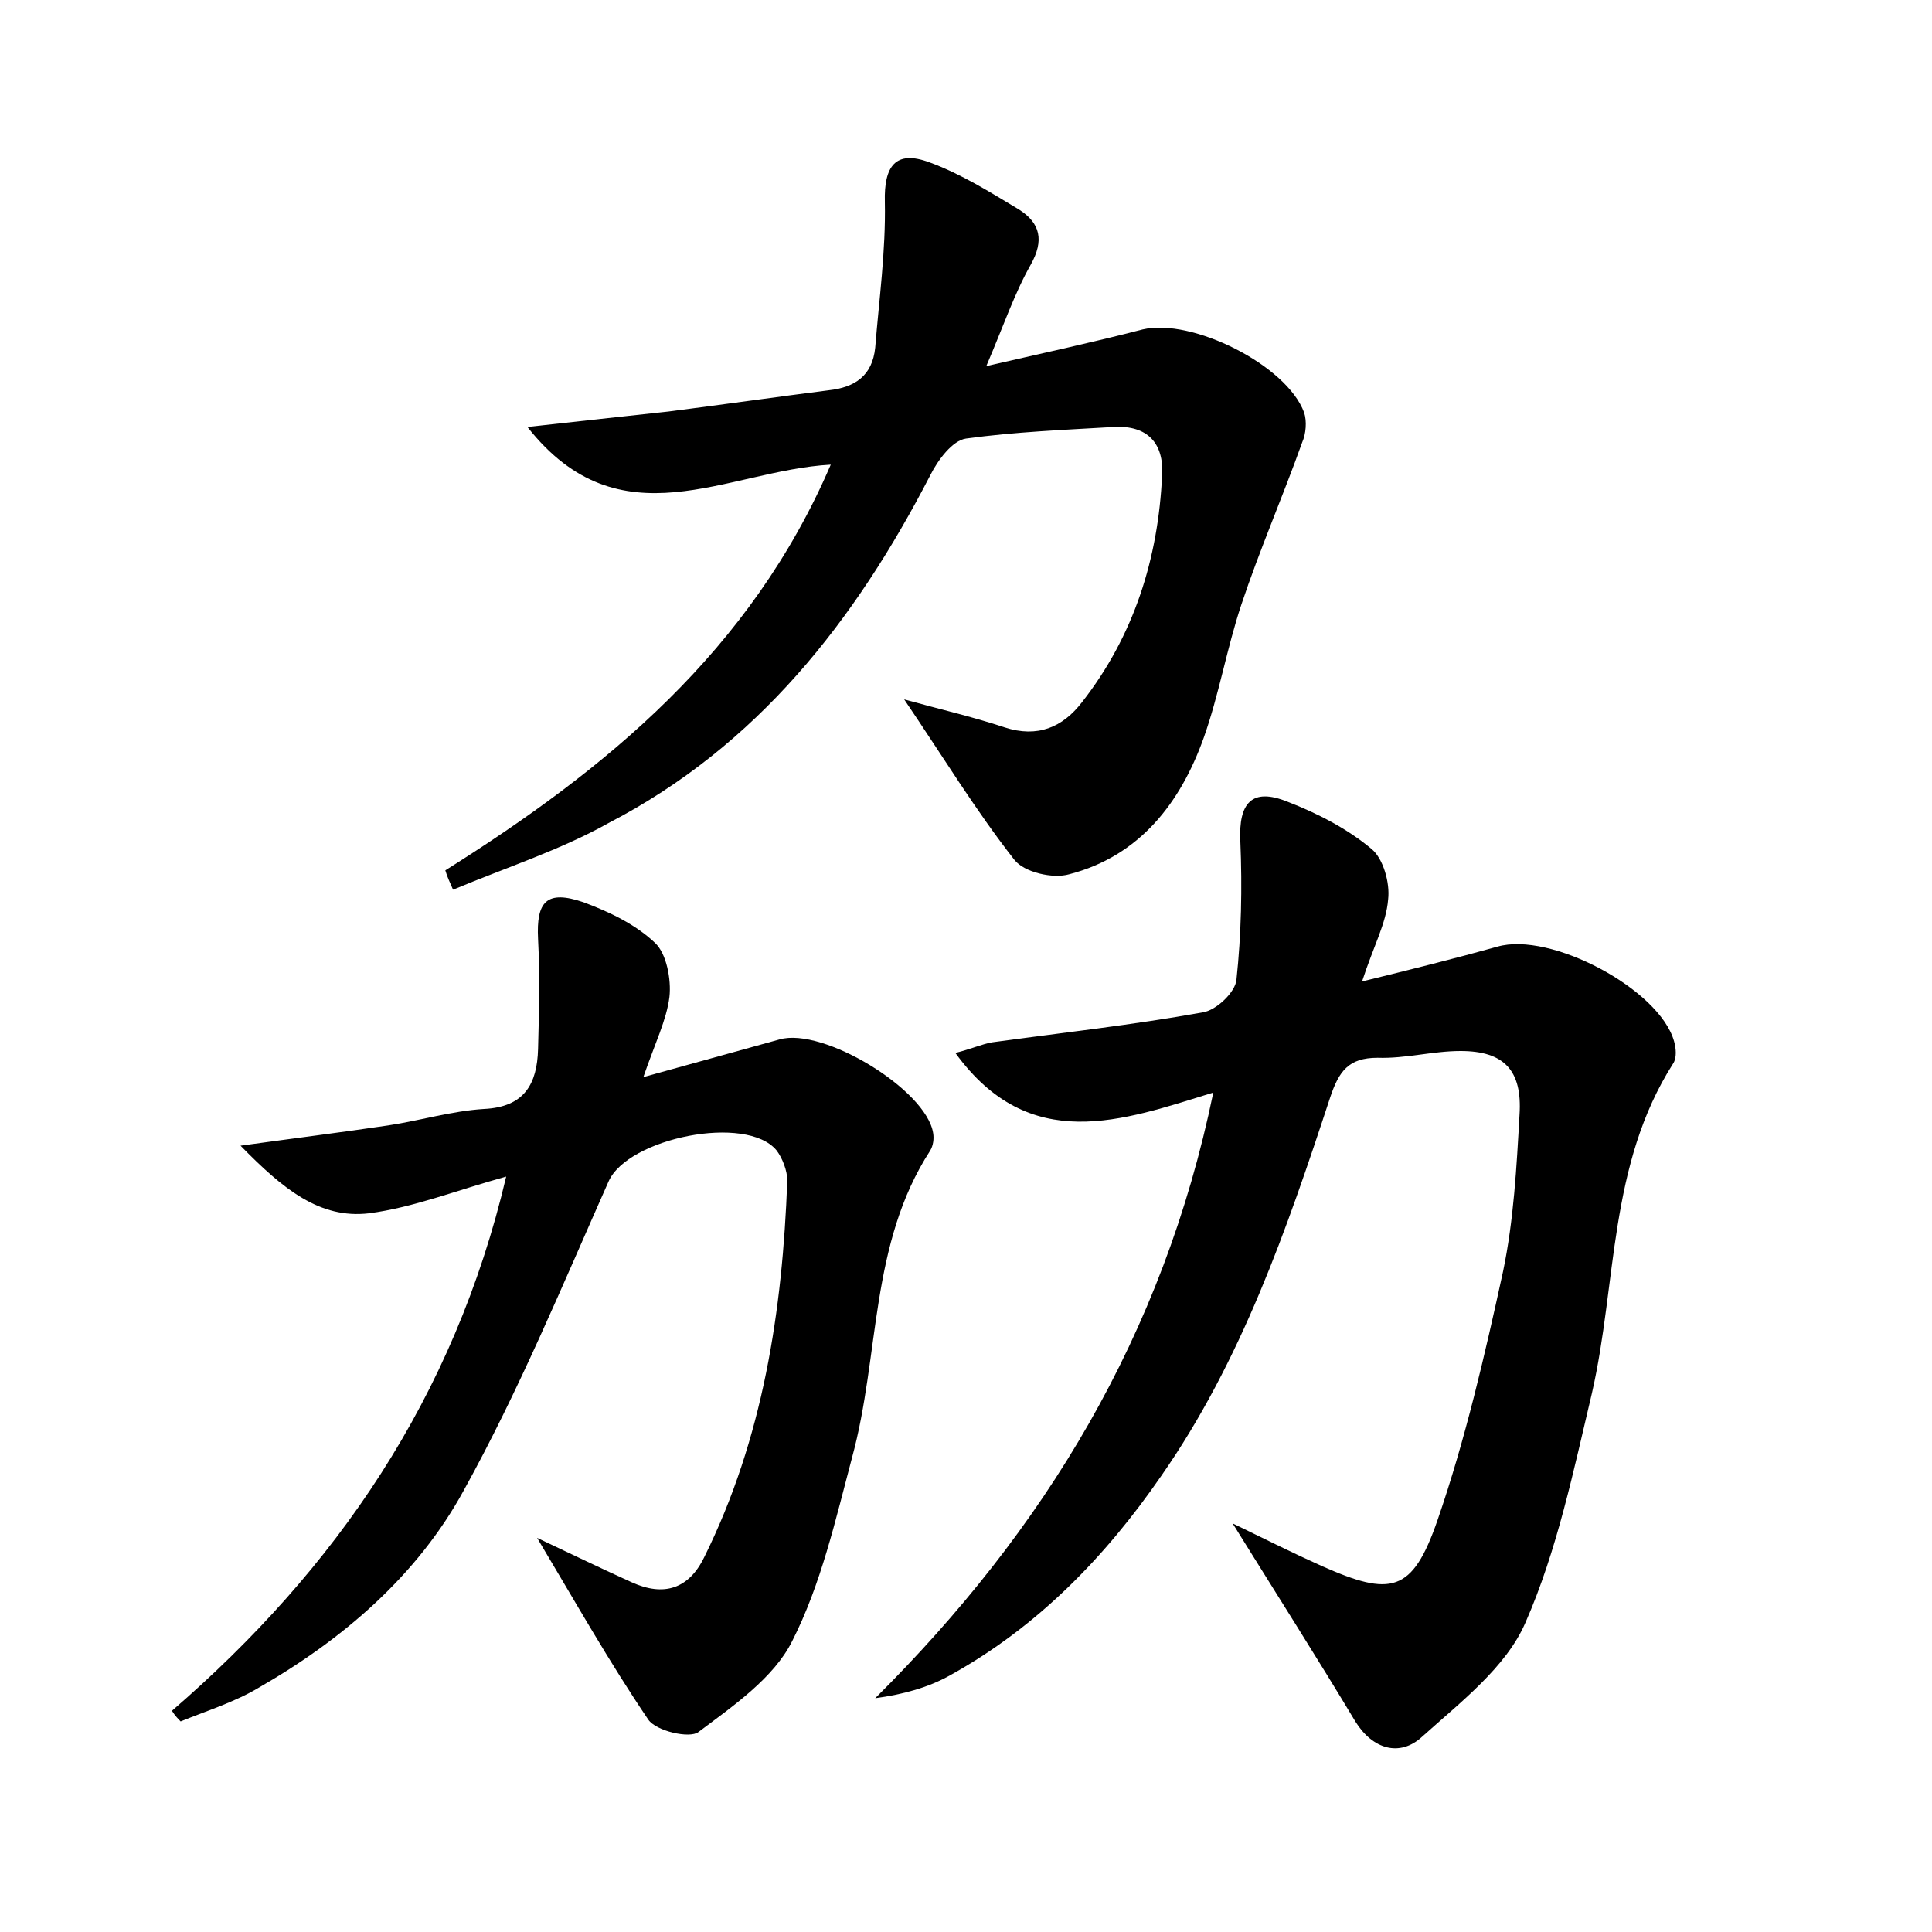 <?xml version="1.0" encoding="utf-8"?>
<!-- Generator: Adobe Illustrator 22.0.0, SVG Export Plug-In . SVG Version: 6.00 Build 0)  -->
<svg version="1.1" id="图层_1" xmlns="http://www.w3.org/2000/svg" xmlns:xlink="http://www.w3.org/1999/xlink" x="0px" y="0px"
	 viewBox="0 0 200 200" style="enable-background:new 0 0 200 200;" xml:space="preserve">
<style type="text/css">
	.st1{fill:#010000;}
	.st4{fill:#fbfafc;}
</style>
<g>
	
	<path d="M127.6,157.7c3.5,1.7,6.3,3.1,9.2,4.4c7.2,3.2,9.4,2.8,12-4.7c2.9-8.4,4.9-17.1,6.8-25.8c1.1-5.3,1.4-10.8,1.7-16.2
		c0.3-4.6-1.6-6.6-6.1-6.6c-2.9,0-5.7,0.8-8.6,0.7c-3,0-4,1.4-4.9,4.1c-4.5,13.7-9.2,27.3-17.5,39.2c-5.8,8.4-12.8,15.6-21.8,20.6
		c-2.3,1.3-4.9,2-7.8,2.4c17.5-17.4,29.8-37.5,35-62.7c-9.4,2.9-19,6.5-26.7-4.1c1.6-0.4,2.7-0.9,3.8-1.1c7.3-1,14.6-1.8,21.8-3.1
		c1.4-0.2,3.4-2.1,3.5-3.4c0.5-4.7,0.6-9.5,0.4-14.3c-0.2-4,1.2-5.6,4.9-4.1c3.1,1.2,6.2,2.8,8.7,4.9c1.2,1,1.9,3.5,1.7,5.2
		c-0.2,2.5-1.5,4.8-2.7,8.5c5.3-1.3,9.7-2.4,14-3.6c5.5-1.6,16.8,4.4,18.3,9.8c0.2,0.7,0.3,1.7-0.1,2.3c-6.7,10.5-5.8,22.7-8.4,34.1
		c-1.9,8-3.6,16.3-6.9,23.8c-2,4.6-6.7,8.2-10.7,11.8c-2.3,2.1-5.1,1.3-6.9-1.6C136.4,171.7,132.2,165.1,127.6,157.7z"/>
	<path d="M17.8,177.1c17-14.7,29.2-32.4,34.6-55.3c-5.1,1.4-9.6,3.2-14.2,3.8c-5.1,0.6-8.9-2.5-13.3-7c5.8-0.8,10.6-1.4,15.3-2.1
		c3.3-0.5,6.6-1.5,9.9-1.7c4.2-0.2,5.5-2.6,5.6-6.2c0.1-3.8,0.2-7.6,0-11.4c-0.2-3.9,0.9-5.1,4.7-3.8c2.7,1,5.4,2.3,7.4,4.2
		c1.2,1.1,1.7,3.8,1.5,5.6c-0.3,2.4-1.5,4.8-2.7,8.3c5.4-1.5,9.8-2.7,14.1-3.9c4.5-1.3,15.2,5.2,15.9,9.7c0.1,0.6,0,1.3-0.3,1.8
		c-6.3,9.7-5.2,21.2-8.1,31.8c-1.7,6.4-3.2,13.1-6.2,19c-1.9,3.8-6.1,6.7-9.7,9.4c-0.9,0.7-4.4-0.1-5.2-1.3
		c-4-5.9-7.5-12.1-11.5-18.8c3.6,1.7,6.7,3.2,9.8,4.6c3.3,1.5,5.9,0.7,7.5-2.6c6.1-12.3,8.1-25.5,8.6-39c0-1-0.5-2.3-1.1-3.1
		c-3.1-3.8-15.4-1.3-17.4,3.2c-4.8,10.8-9.3,21.7-15,32c-4.8,8.8-12.5,15.4-21.2,20.4c-2.5,1.5-5.4,2.4-8.1,3.5
		C18.5,178,18.1,177.6,17.8,177.1z"/>
	<path d="M46.1,90.1c16.7-10.5,31.6-22.7,39.9-42c-10.8,0.6-21.8,8.3-31.4-3.9c5.4-0.6,10-1.1,14.6-1.6c5.5-0.7,11.1-1.5,16.6-2.2
		c2.7-0.3,4.5-1.5,4.8-4.4c0.4-5,1.1-10,1-15.1c-0.1-3.7,1.1-5.4,4.6-4.1c3.3,1.2,6.3,3.1,9.3,4.9c2.2,1.4,2.6,3.2,1.2,5.7
		c-1.7,3-2.8,6.3-4.6,10.5c6.1-1.4,11.2-2.5,16.2-3.8c5.1-1.2,14.9,3.7,16.7,8.6c0.3,0.9,0.2,2.2-0.2,3.1c-2,5.6-4.4,11.1-6.3,16.8
		c-1.5,4.5-2.3,9.3-3.9,13.8c-2.4,6.7-6.6,12.2-13.9,14.1c-1.7,0.5-4.7-0.2-5.7-1.5c-4-5.1-7.4-10.7-11.4-16.6
		c3.6,1,7.1,1.8,10.4,2.9c3.4,1.1,6,0,8-2.6c5.4-6.9,7.9-14.9,8.3-23.5c0.2-3.3-1.5-5.2-5-5c-5.1,0.3-10.2,0.5-15.3,1.2
		c-1.4,0.2-2.9,2.2-3.7,3.8c-7.8,15.1-17.9,28-33.3,36C58,88,52.4,89.8,46.9,92.1C46.6,91.4,46.3,90.8,46.1,90.1z"/>
</g>
</svg>
